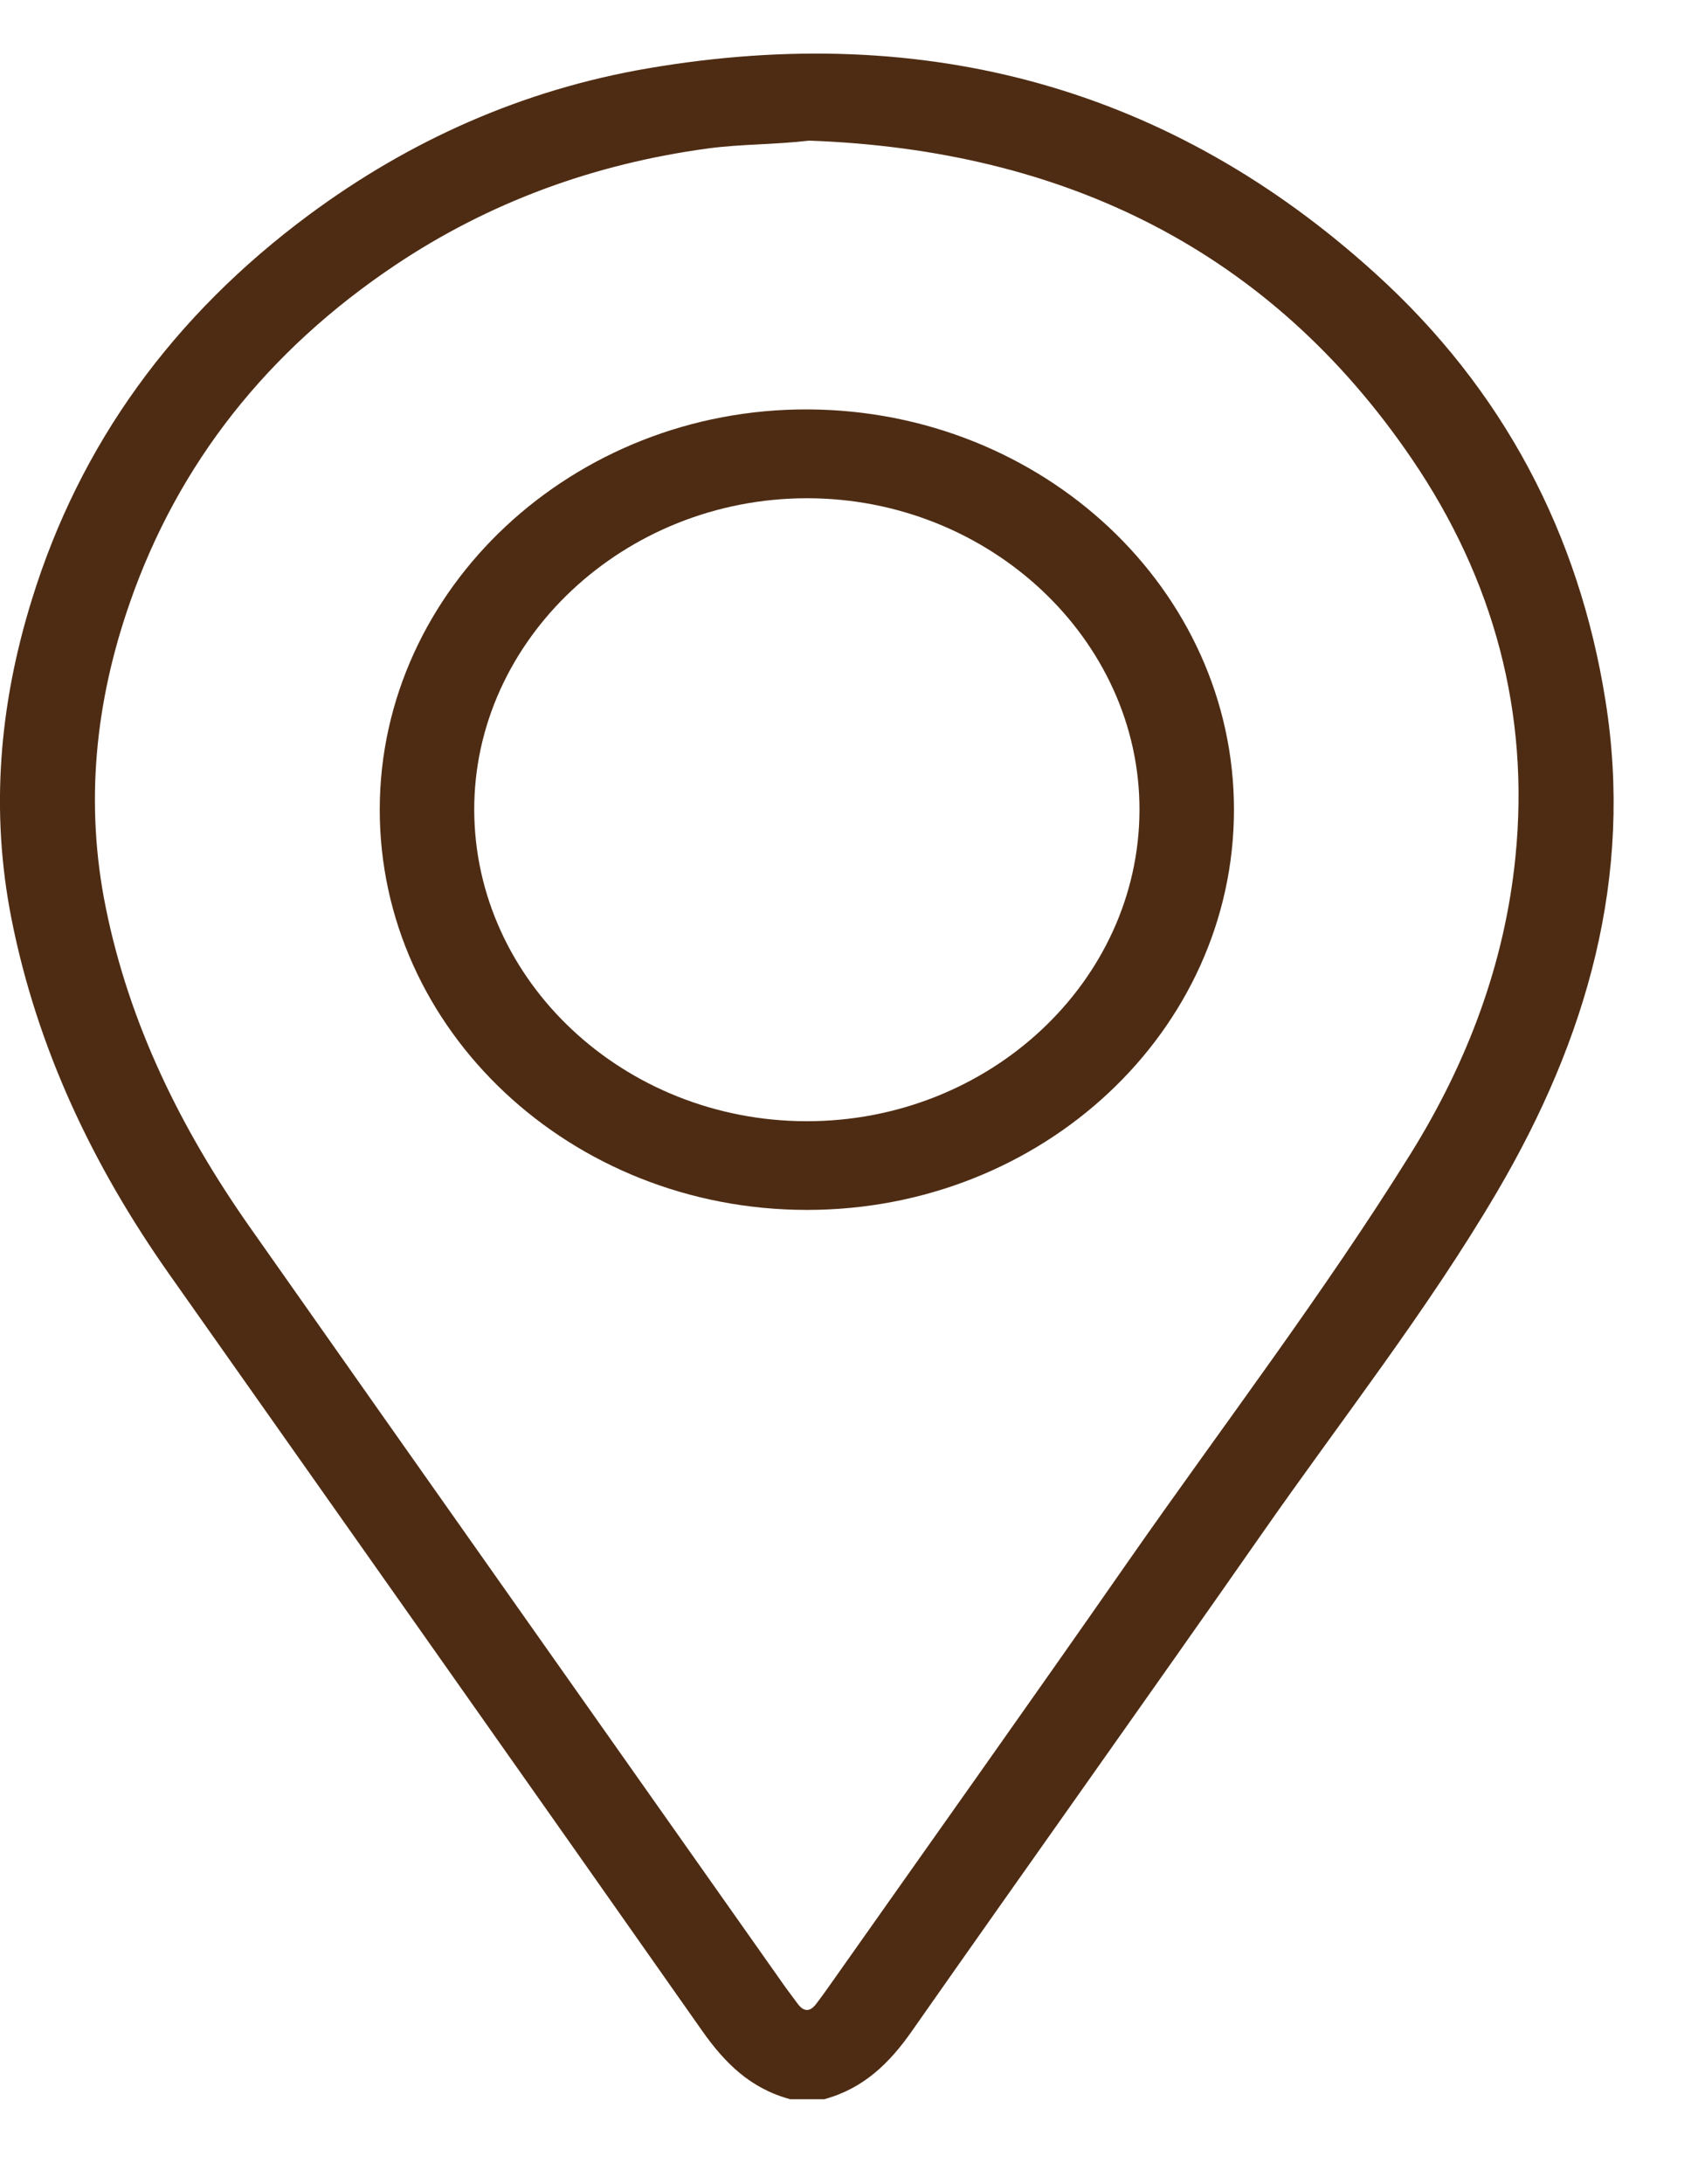 <svg width="14" height="18" viewBox="0 0 14 18" fill="none" xmlns="http://www.w3.org/2000/svg">
<path d="M6.513 17.299C6.184 17.21 5.973 16.997 5.79 16.737C4.328 14.656 2.86 12.578 1.394 10.499C0.762 9.602 0.306 8.636 0.095 7.574C-0.082 6.68 -0.005 5.801 0.264 4.937C0.661 3.655 1.429 2.6 2.547 1.771C3.375 1.158 4.307 0.74 5.344 0.563C7.645 0.17 9.661 0.731 11.339 2.253C12.398 3.212 13.019 4.402 13.237 5.773C13.469 7.226 13.084 8.561 12.344 9.821C11.767 10.803 11.055 11.706 10.402 12.643C9.446 14.012 8.476 15.372 7.518 16.739C7.336 16.999 7.123 17.211 6.795 17.3H6.513L6.513 17.299ZM6.671 1.159C6.378 1.193 6.108 1.187 5.84 1.223C4.894 1.351 4.03 1.668 3.254 2.188C2.206 2.891 1.472 3.817 1.072 4.963C0.785 5.783 0.698 6.621 0.872 7.479C1.066 8.438 1.491 9.304 2.06 10.113C3.529 12.202 5.004 14.289 6.476 16.377C6.509 16.422 6.542 16.467 6.576 16.512C6.625 16.578 6.675 16.584 6.728 16.516C6.762 16.471 6.795 16.427 6.827 16.381C7.654 15.208 8.486 14.039 9.305 12.863C10.084 11.747 10.913 10.661 11.63 9.509C12.102 8.751 12.408 7.934 12.495 7.06C12.613 5.88 12.319 4.777 11.64 3.781C10.48 2.077 8.791 1.235 6.67 1.159L6.671 1.159Z" fill="#4E2C13"/>
<path d="M6.65 9.971C4.705 9.969 3.128 8.489 3.131 6.668C3.134 4.85 4.726 3.365 6.663 3.374C8.6 3.383 10.174 4.861 10.174 6.672C10.174 8.494 8.595 9.973 6.65 9.971ZM6.652 4.106C5.146 4.107 3.905 5.272 3.91 6.679C3.916 8.086 5.144 9.236 6.645 9.24C8.153 9.244 9.391 8.09 9.395 6.677C9.399 5.27 8.156 4.105 6.652 4.106Z" fill="#4E2C13"/>
</svg>
